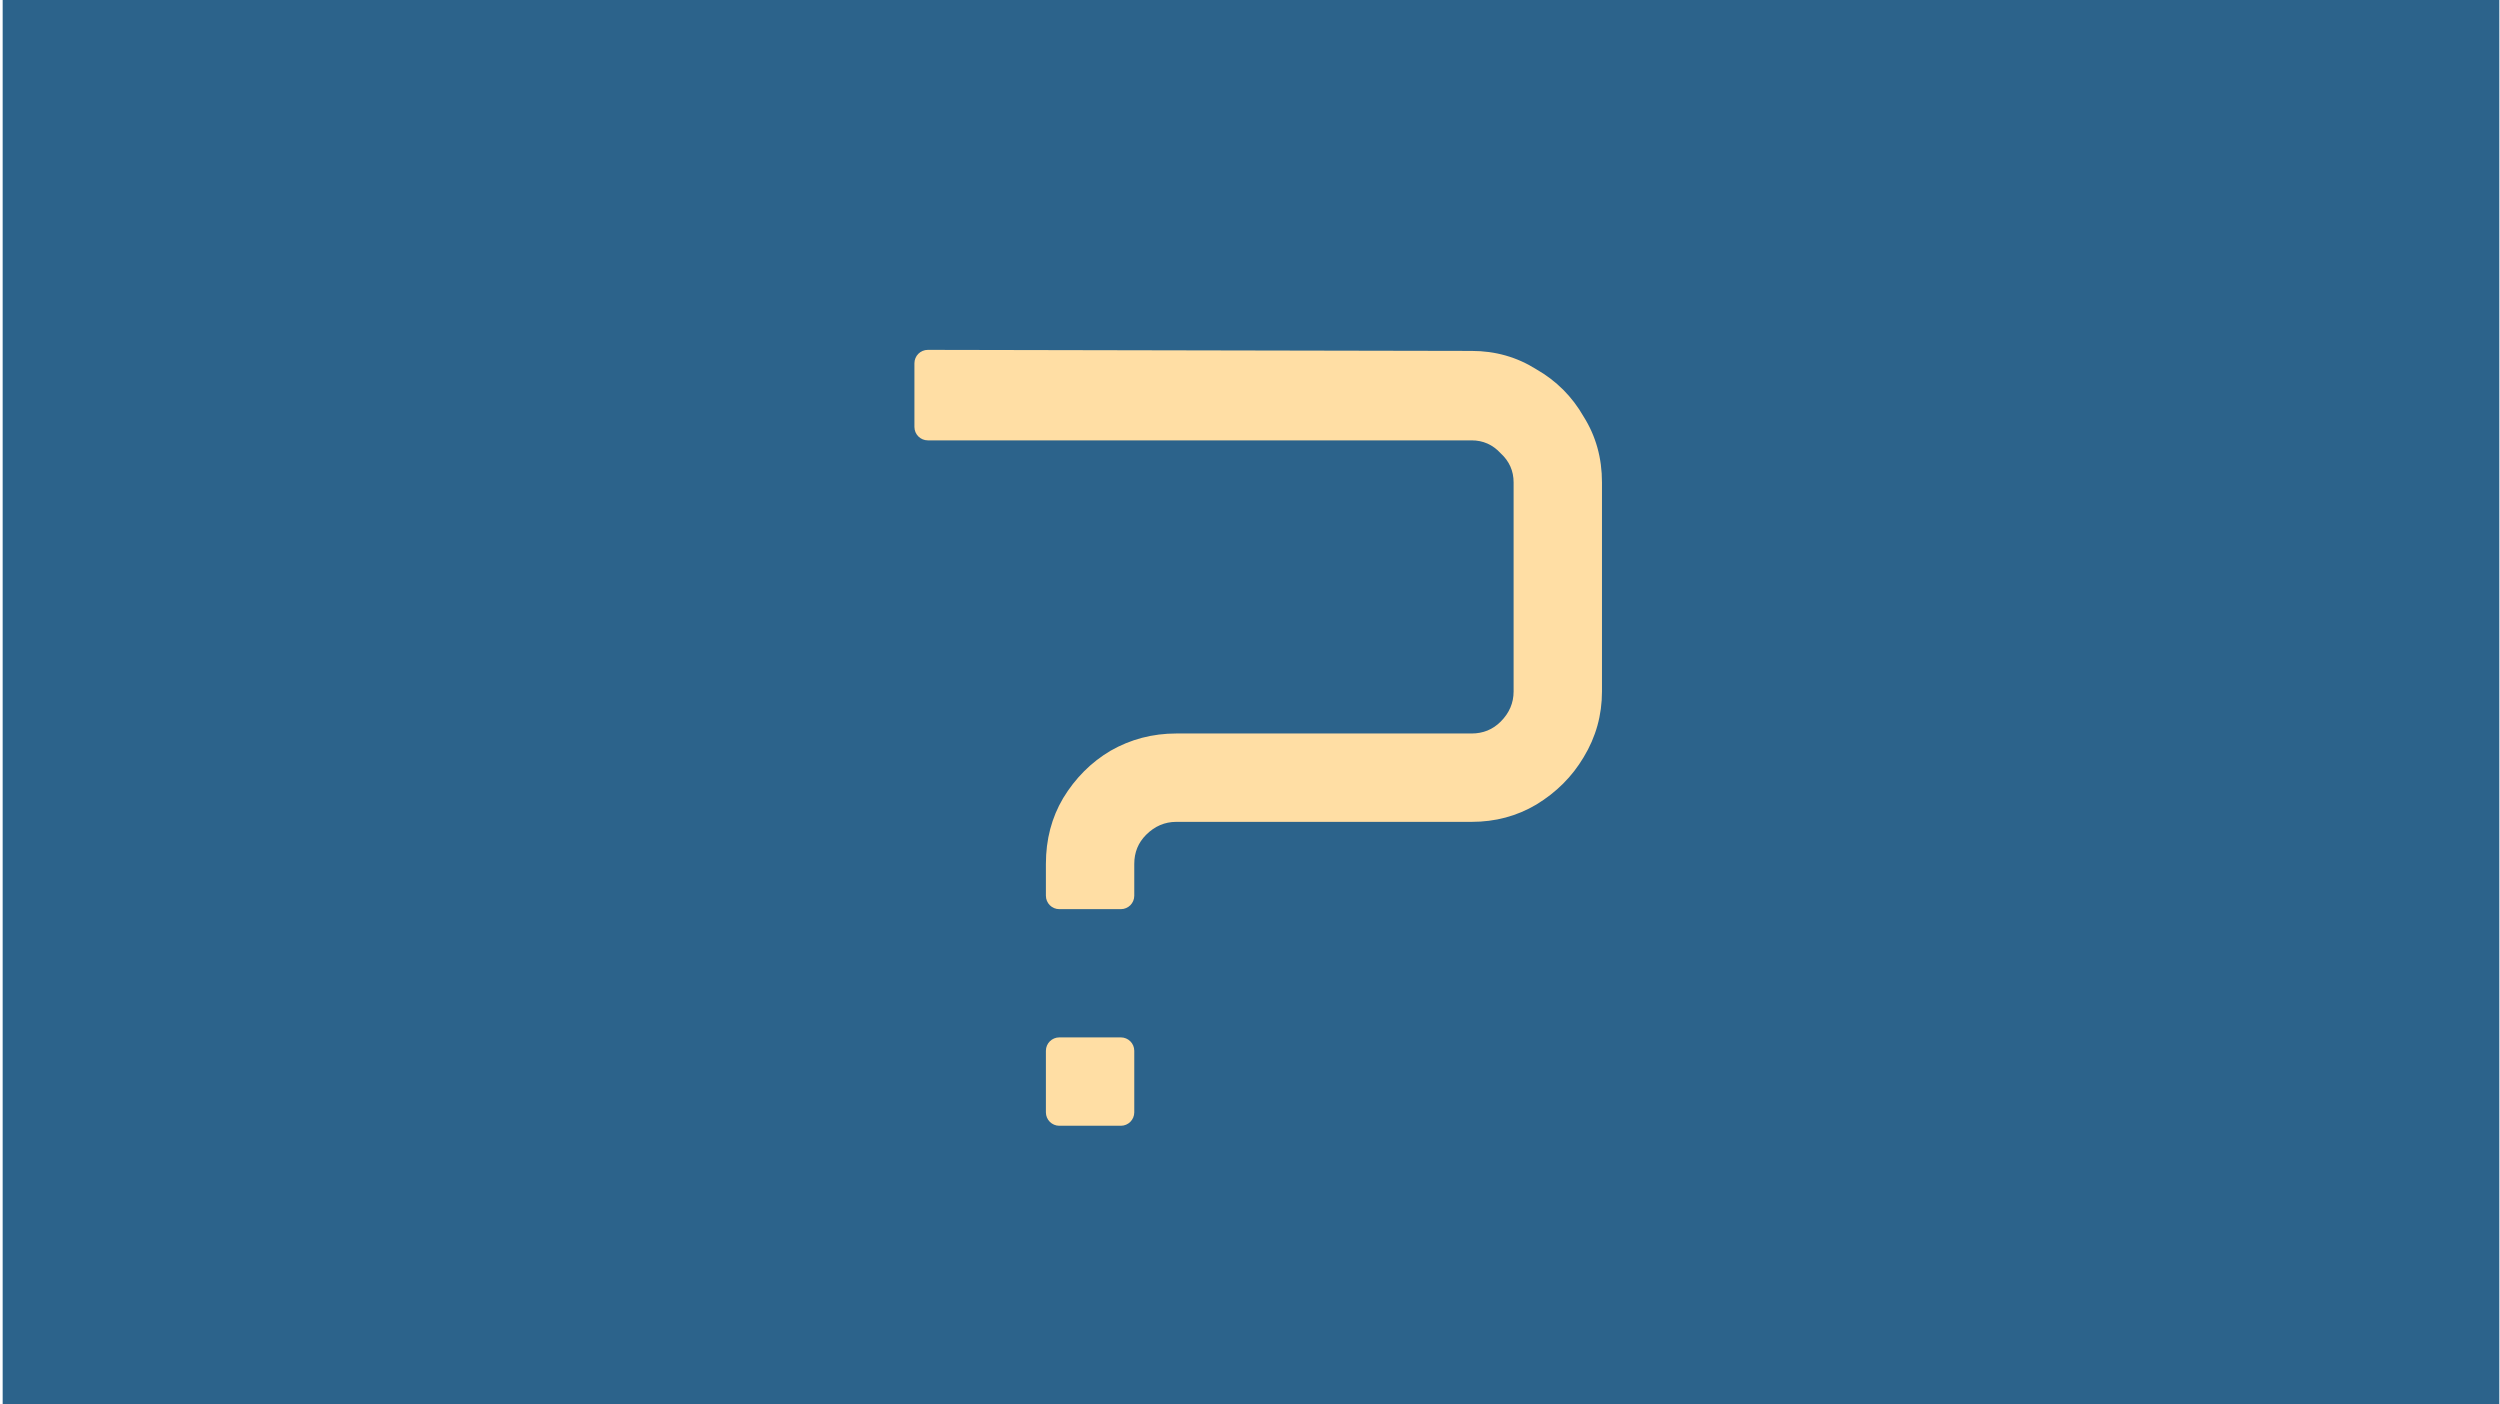 <svg width="746" height="419" viewBox="0 0 746 419" fill="none" xmlns="http://www.w3.org/2000/svg">
<rect width="745" height="419" transform="translate(0.797)" fill="#2C638B"/>
<g filter="url(#filter0_dd_575_56)">
<path d="M316.096 266.291C313.887 266.291 312.096 264.5 312.096 262.291V252.784C312.096 245.495 313.811 238.957 317.242 233.168C320.886 227.166 325.603 222.449 331.391 219.019C337.394 215.589 343.932 213.874 351.007 213.874H439.119C442.549 213.874 445.443 212.695 447.802 210.336C450.374 207.764 451.66 204.762 451.66 201.332V138.946C451.66 135.516 450.374 132.622 447.802 130.264C445.443 127.691 442.549 126.405 439.119 126.405H276.864C274.655 126.405 272.864 124.614 272.864 122.405V103.4C272.864 101.188 274.66 99.396 276.872 99.4L439.119 99.714C446.194 99.714 452.625 101.536 458.414 105.181C464.416 108.611 469.133 113.328 472.563 119.33C476.207 125.119 478.03 131.657 478.03 138.946V201.332C478.03 208.407 476.207 214.946 472.563 220.948C469.133 226.737 464.416 231.453 458.414 235.098C452.625 238.528 446.194 240.243 439.119 240.243H351.007C347.577 240.243 344.576 241.529 342.003 244.102C339.645 246.46 338.466 249.354 338.466 252.784V262.291C338.466 264.5 336.675 266.291 334.466 266.291H316.096ZM316.096 330.928C313.887 330.928 312.096 329.137 312.096 326.928V308.558C312.096 306.349 313.887 304.558 316.096 304.558H334.466C336.675 304.558 338.466 306.349 338.466 308.558V326.928C338.466 329.137 336.675 330.928 334.466 330.928H316.096Z" fill="#FFDEA4"/>
</g>
<defs>
<filter id="filter0_dd_575_56" x="261.864" y="92.4" width="227.166" height="253.527" filterUnits="userSpaceOnUse" color-interpolation-filters="sRGB">
<feFlood flood-opacity="0" result="BackgroundImageFix"/>
<feColorMatrix in="SourceAlpha" type="matrix" values="0 0 0 0 0 0 0 0 0 0 0 0 0 0 0 0 0 0 127 0" result="hardAlpha"/>
<feOffset dy="1"/>
<feGaussianBlur stdDeviation="1.5"/>
<feColorMatrix type="matrix" values="0 0 0 0 0 0 0 0 0 0 0 0 0 0 0 0 0 0 0.3 0"/>
<feBlend mode="normal" in2="BackgroundImageFix" result="effect1_dropShadow_575_56"/>
<feColorMatrix in="SourceAlpha" type="matrix" values="0 0 0 0 0 0 0 0 0 0 0 0 0 0 0 0 0 0 127 0" result="hardAlpha"/>
<feMorphology radius="3" operator="dilate" in="SourceAlpha" result="effect2_dropShadow_575_56"/>
<feOffset dy="4"/>
<feGaussianBlur stdDeviation="4"/>
<feColorMatrix type="matrix" values="0 0 0 0 0 0 0 0 0 0 0 0 0 0 0 0 0 0 0.15 0"/>
<feBlend mode="normal" in2="effect1_dropShadow_575_56" result="effect2_dropShadow_575_56"/>
<feBlend mode="normal" in="SourceGraphic" in2="effect2_dropShadow_575_56" result="shape"/>
</filter>
</defs>
</svg>
